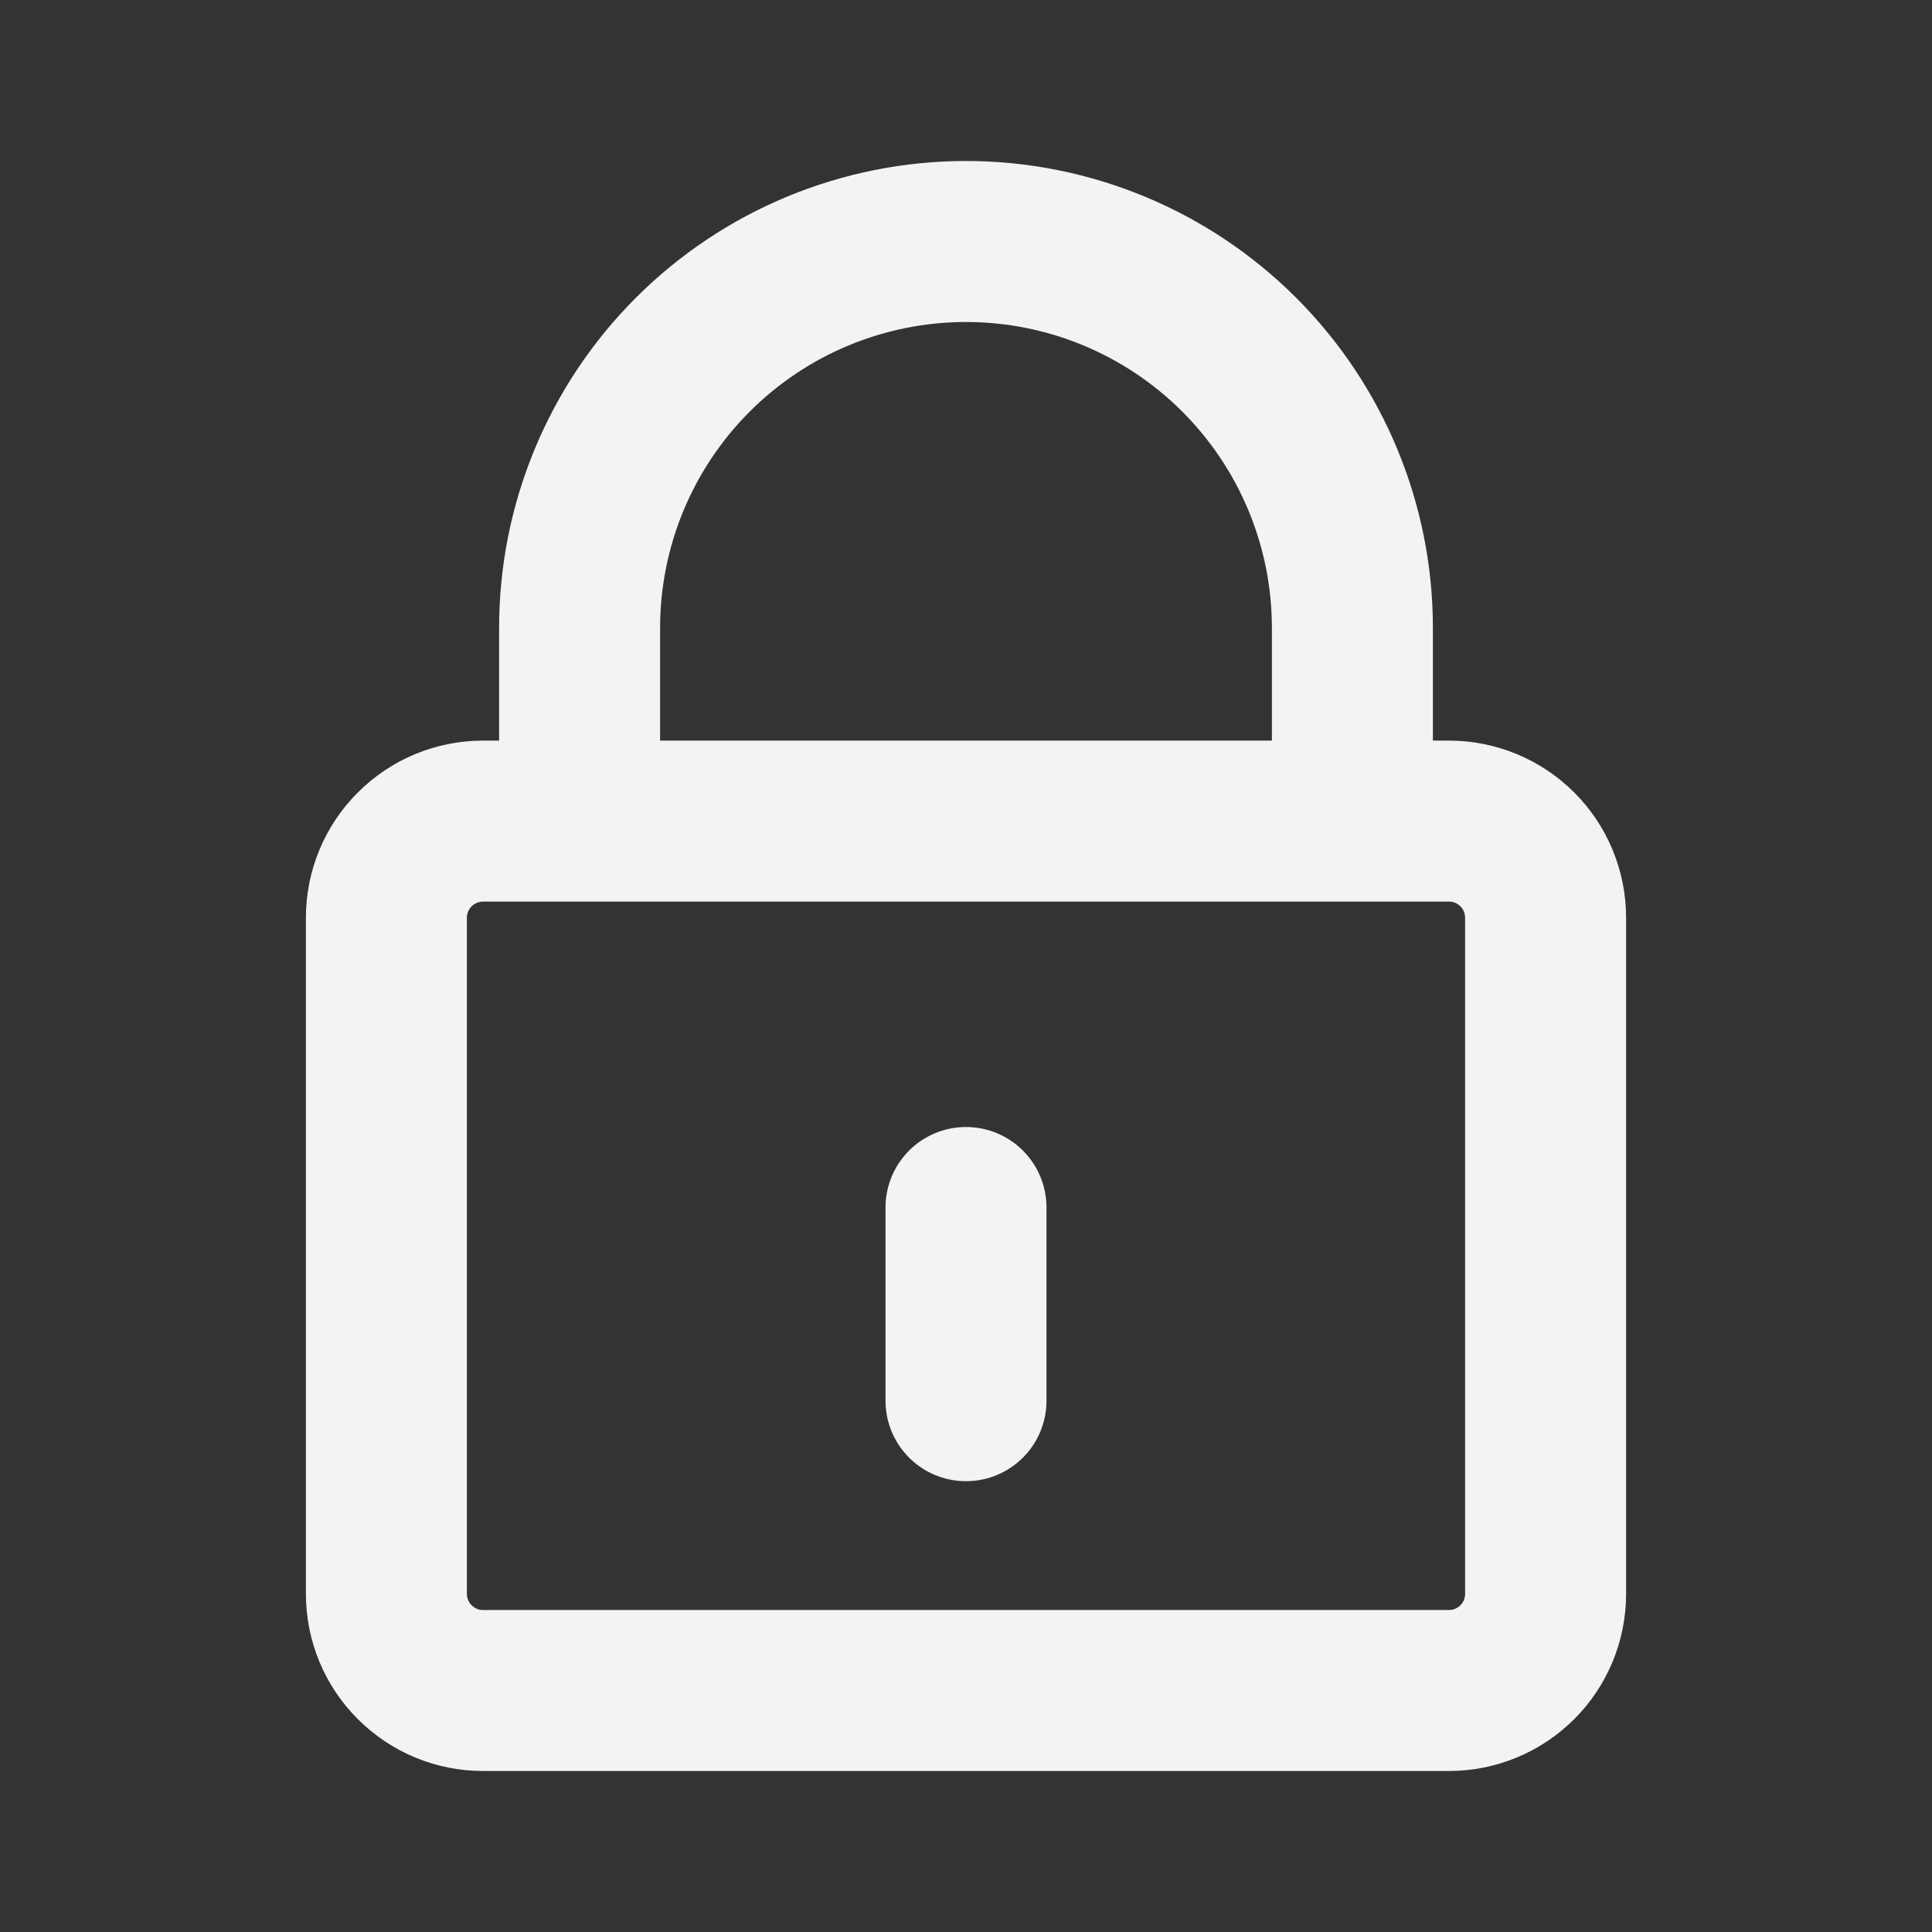<svg
  width="24"
  height="24"
  viewBox="0 0 24 24"
  fill="none"
  xmlns="http://www.w3.org/2000/svg"
>
  <rect x="0" y="0" width="24" height="24" fill="#333333" stroke="none"/>
  <path
    d="M12 15V17.4M7.2 10.2V7.8C7.2 6.527 7.706 5.306 8.606 4.406C9.506 3.506 10.727 3 12 3C13.273 3 14.494 3.506 15.394 4.406C16.294 5.306 16.8 6.527 16.8 7.8V10.2M6 21H18C18.318 21 18.623 20.874 18.849 20.648C19.074 20.424 19.2 20.118 19.2 19.8V11.4C19.2 11.082 19.074 10.777 18.849 10.552C18.623 10.326 18.318 10.2 18 10.2H6C5.682 10.2 5.377 10.326 5.152 10.552C4.926 10.777 4.8 11.082 4.8 11.4V19.8C4.8 20.118 4.926 20.424 5.152 20.648C5.377 20.874 5.682 21 6 21Z"
    stroke="#F1F3F5"
    stroke-width="2"
    stroke-linecap="round"
    stroke-linejoin="round"
  />
</svg>
